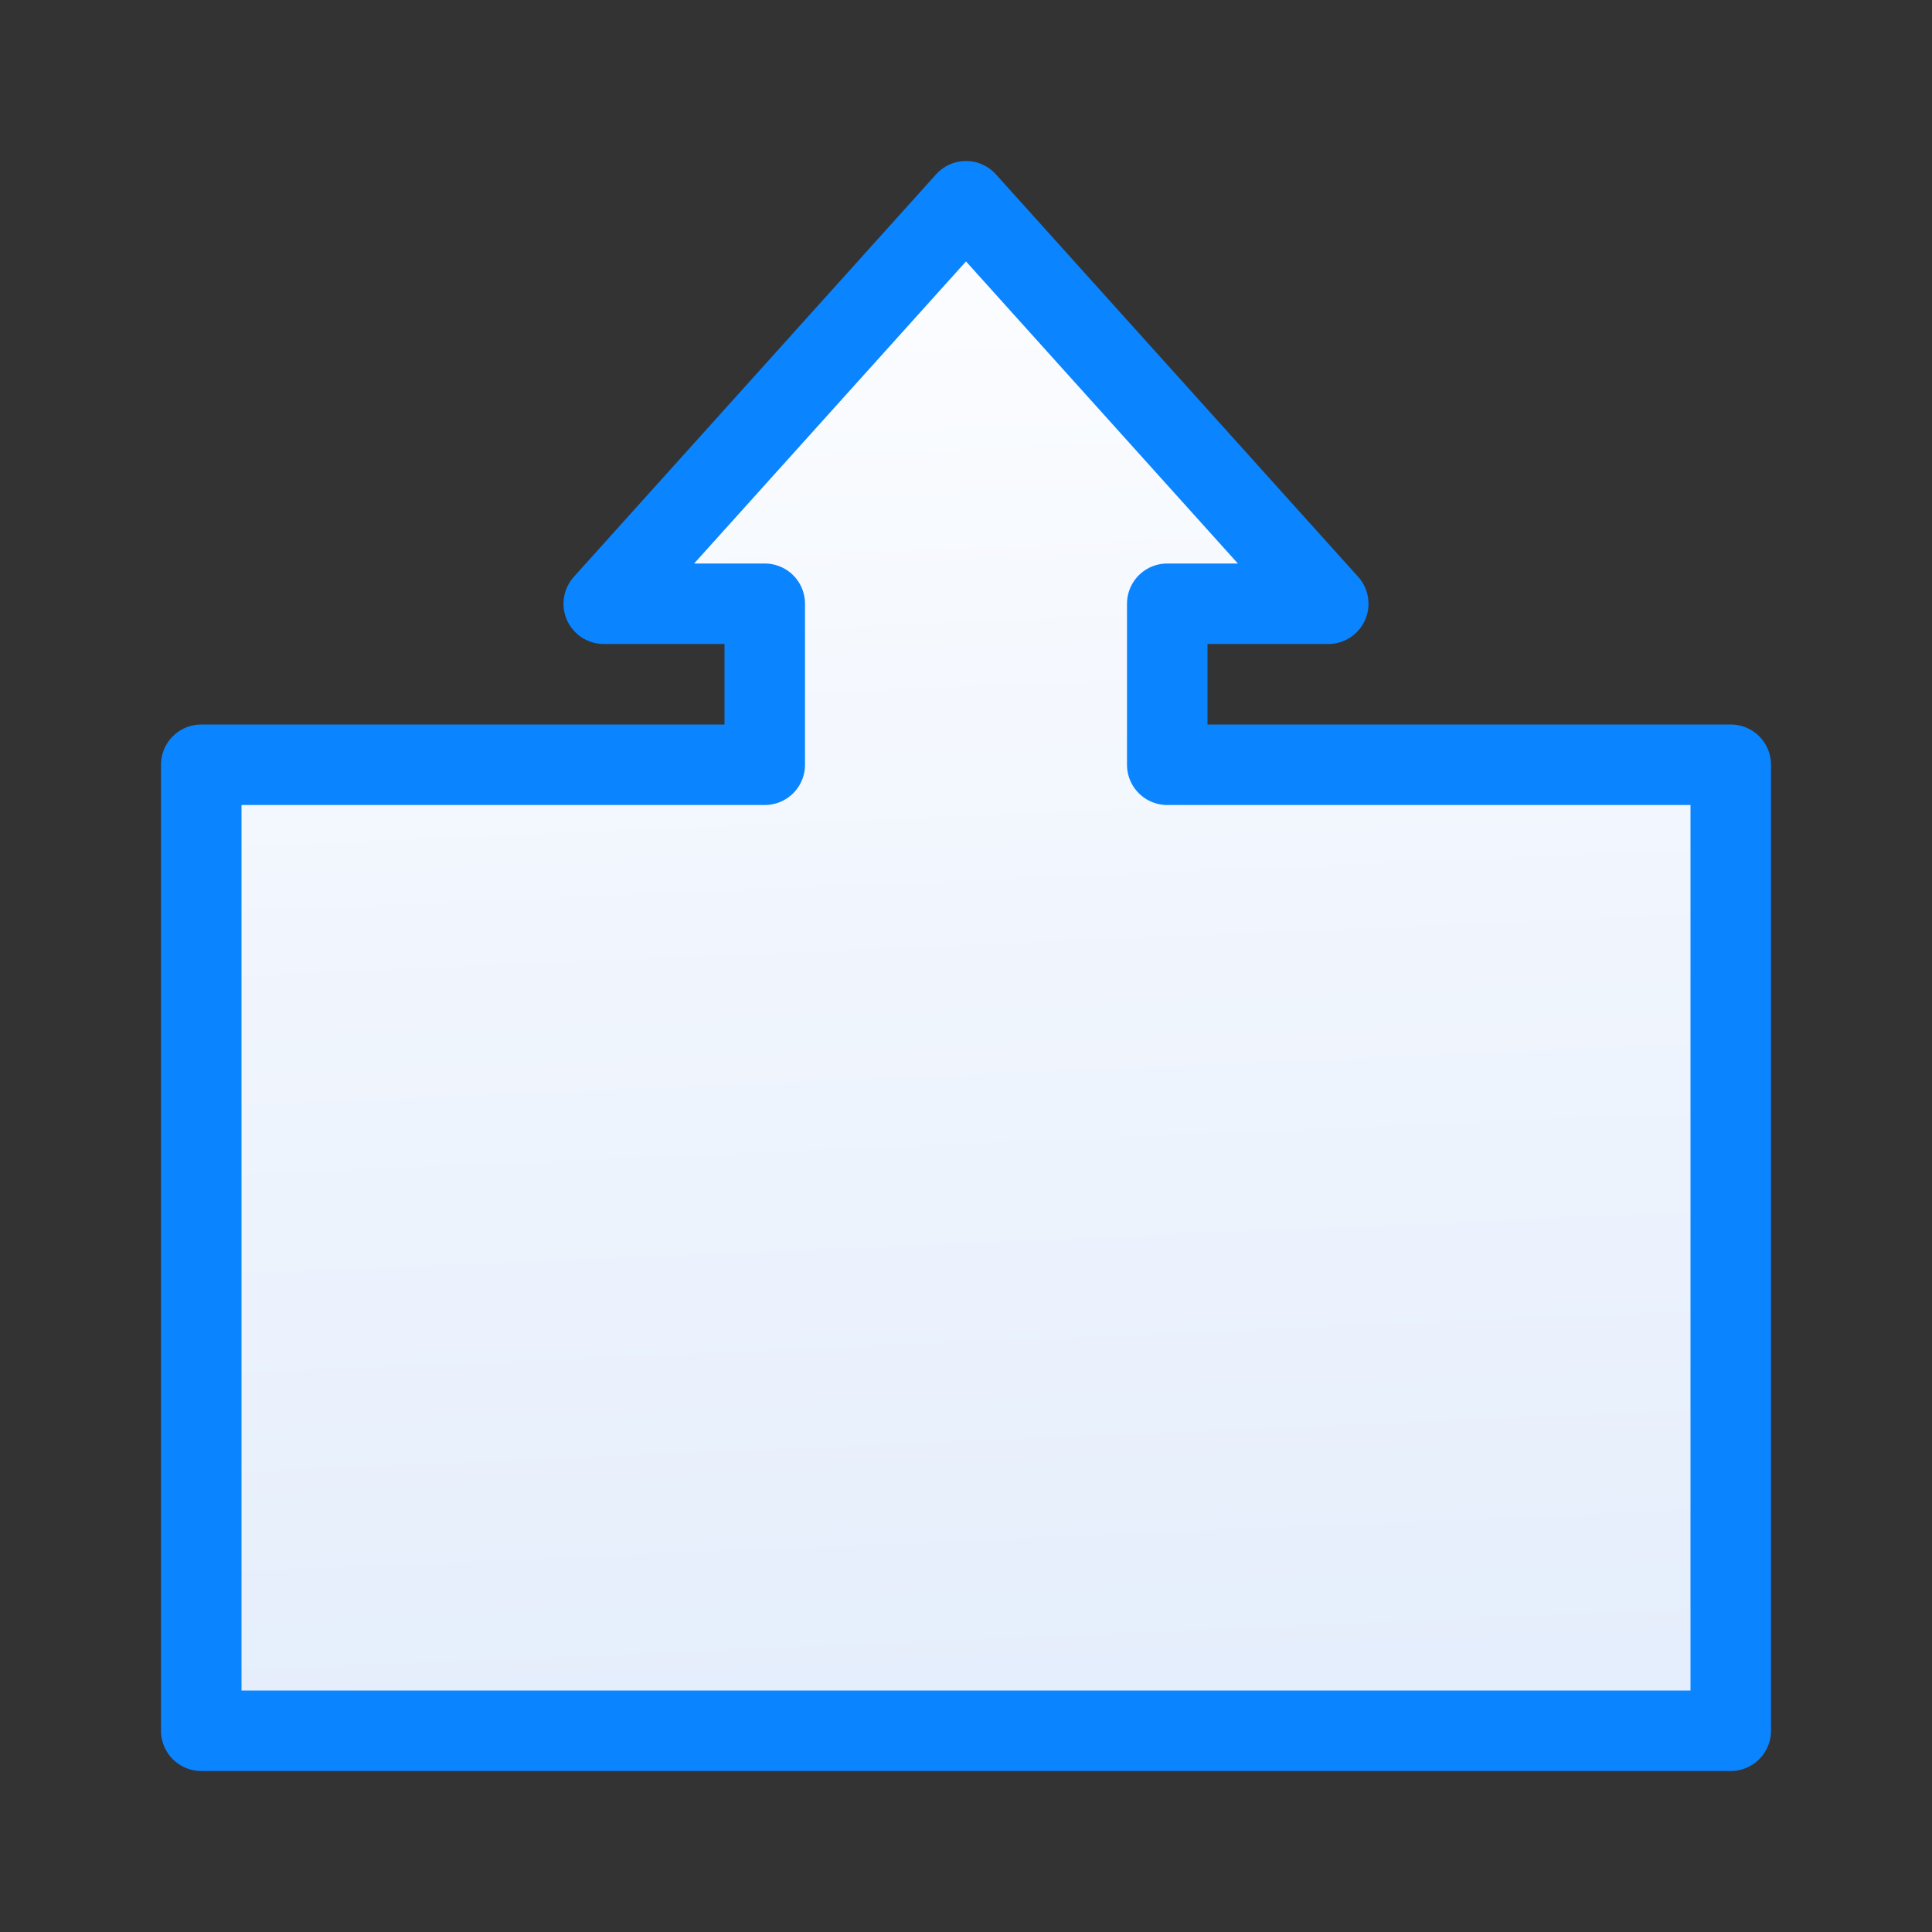 <svg viewBox="0 0 24 24" xmlns="http://www.w3.org/2000/svg" xmlns:xlink="http://www.w3.org/1999/xlink"><rect x="0" y="0" width="24" height="24" fill="#333333" stroke="none"/><linearGradient id="a" gradientUnits="userSpaceOnUse" x1="12.78" x2="12" y1="20.949" y2="2.5"><stop offset="0" stop-color="#e5eefc"/><stop offset="1" stop-color="#fcfdff"/></linearGradient><path d="m12 2.5-4.5 5h2v2h-7v12h19v-12h-7v-2h2z" fill="url(#a)" stroke="#0a84ff" stroke-linecap="round" stroke-linejoin="round"/></svg>